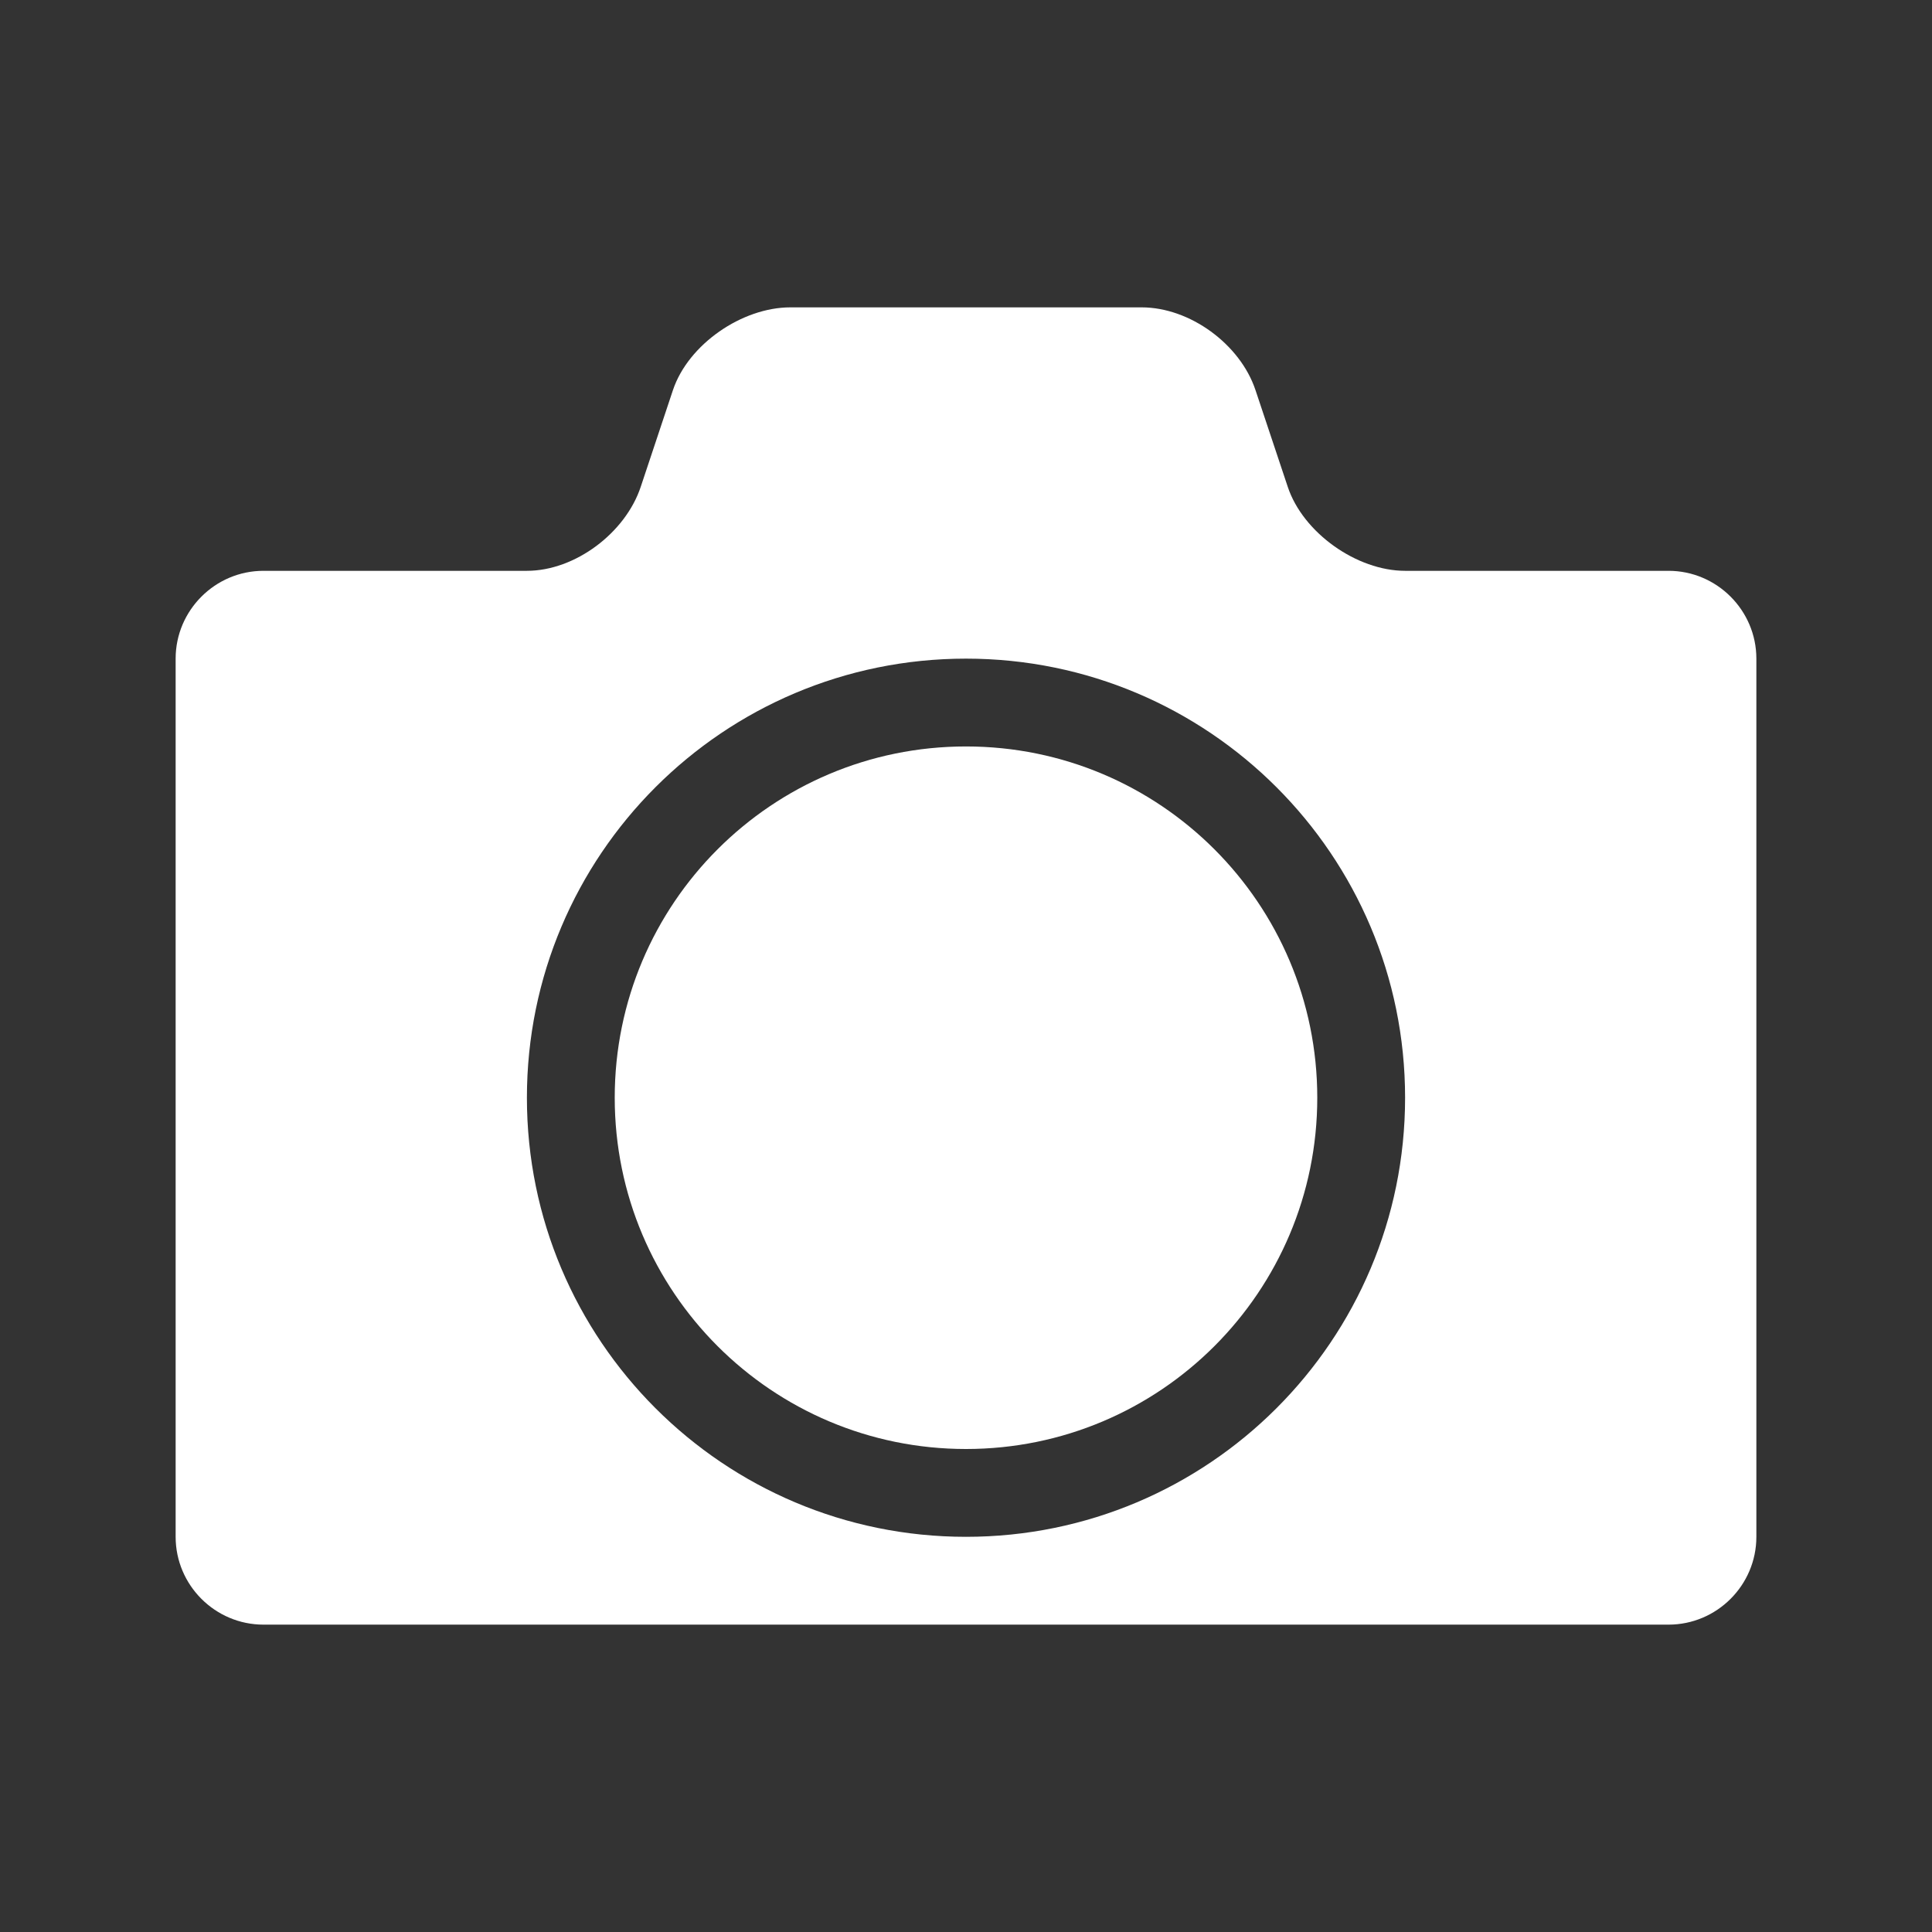 <?xml version="1.0" encoding="utf-8"?>
<!-- Generator: Adobe Illustrator 15.0.0, SVG Export Plug-In . SVG Version: 6.00 Build 0)  -->
<!DOCTYPE svg PUBLIC "-//W3C//DTD SVG 1.1//EN" "http://www.w3.org/Graphics/SVG/1.1/DTD/svg11.dtd">
<svg version="1.1" id="Layer_1" xmlns="http://www.w3.org/2000/svg" xmlns:xlink="http://www.w3.org/1999/xlink" x="0px" y="0px"
	 width="22px" height="22px" viewBox="0 0 22 22" enable-background="new 0 0 22 22" xml:space="preserve">
<rect x="0" y="0" width="22" height="22" fill="#333333" stroke="none"/>
<path fill="#FFFFFF" d="M15,12.5c0,2.21-1.79,4-4,4s-4-1.79-4-4s1.79-4,4-4S15,10.29,15,12.5z"/>
<path fill="#FFFFFF" d="M19,6.5h-3c-0.55,0-1.162-0.433-1.336-0.956l-0.368-1.103C14.122,3.92,13.55,3.5,13,3.5H9
	c-0.55,0-1.162,0.42-1.337,0.942L7.296,5.544C7.122,6.067,6.55,6.5,6,6.5H3c-0.55,0-1,0.45-1,1v10c0,0.551,0.45,1,1,1h16
	c0.55,0,1-0.449,1-1v-10C20,6.95,19.55,6.5,19,6.5z M11,17.5c-2.762,0-5-2.238-5-5c0-2.763,2.238-5,5-5c2.761,0,5,2.237,5,5
	C16,15.262,13.761,17.5,11,17.5z"/>
</svg>
